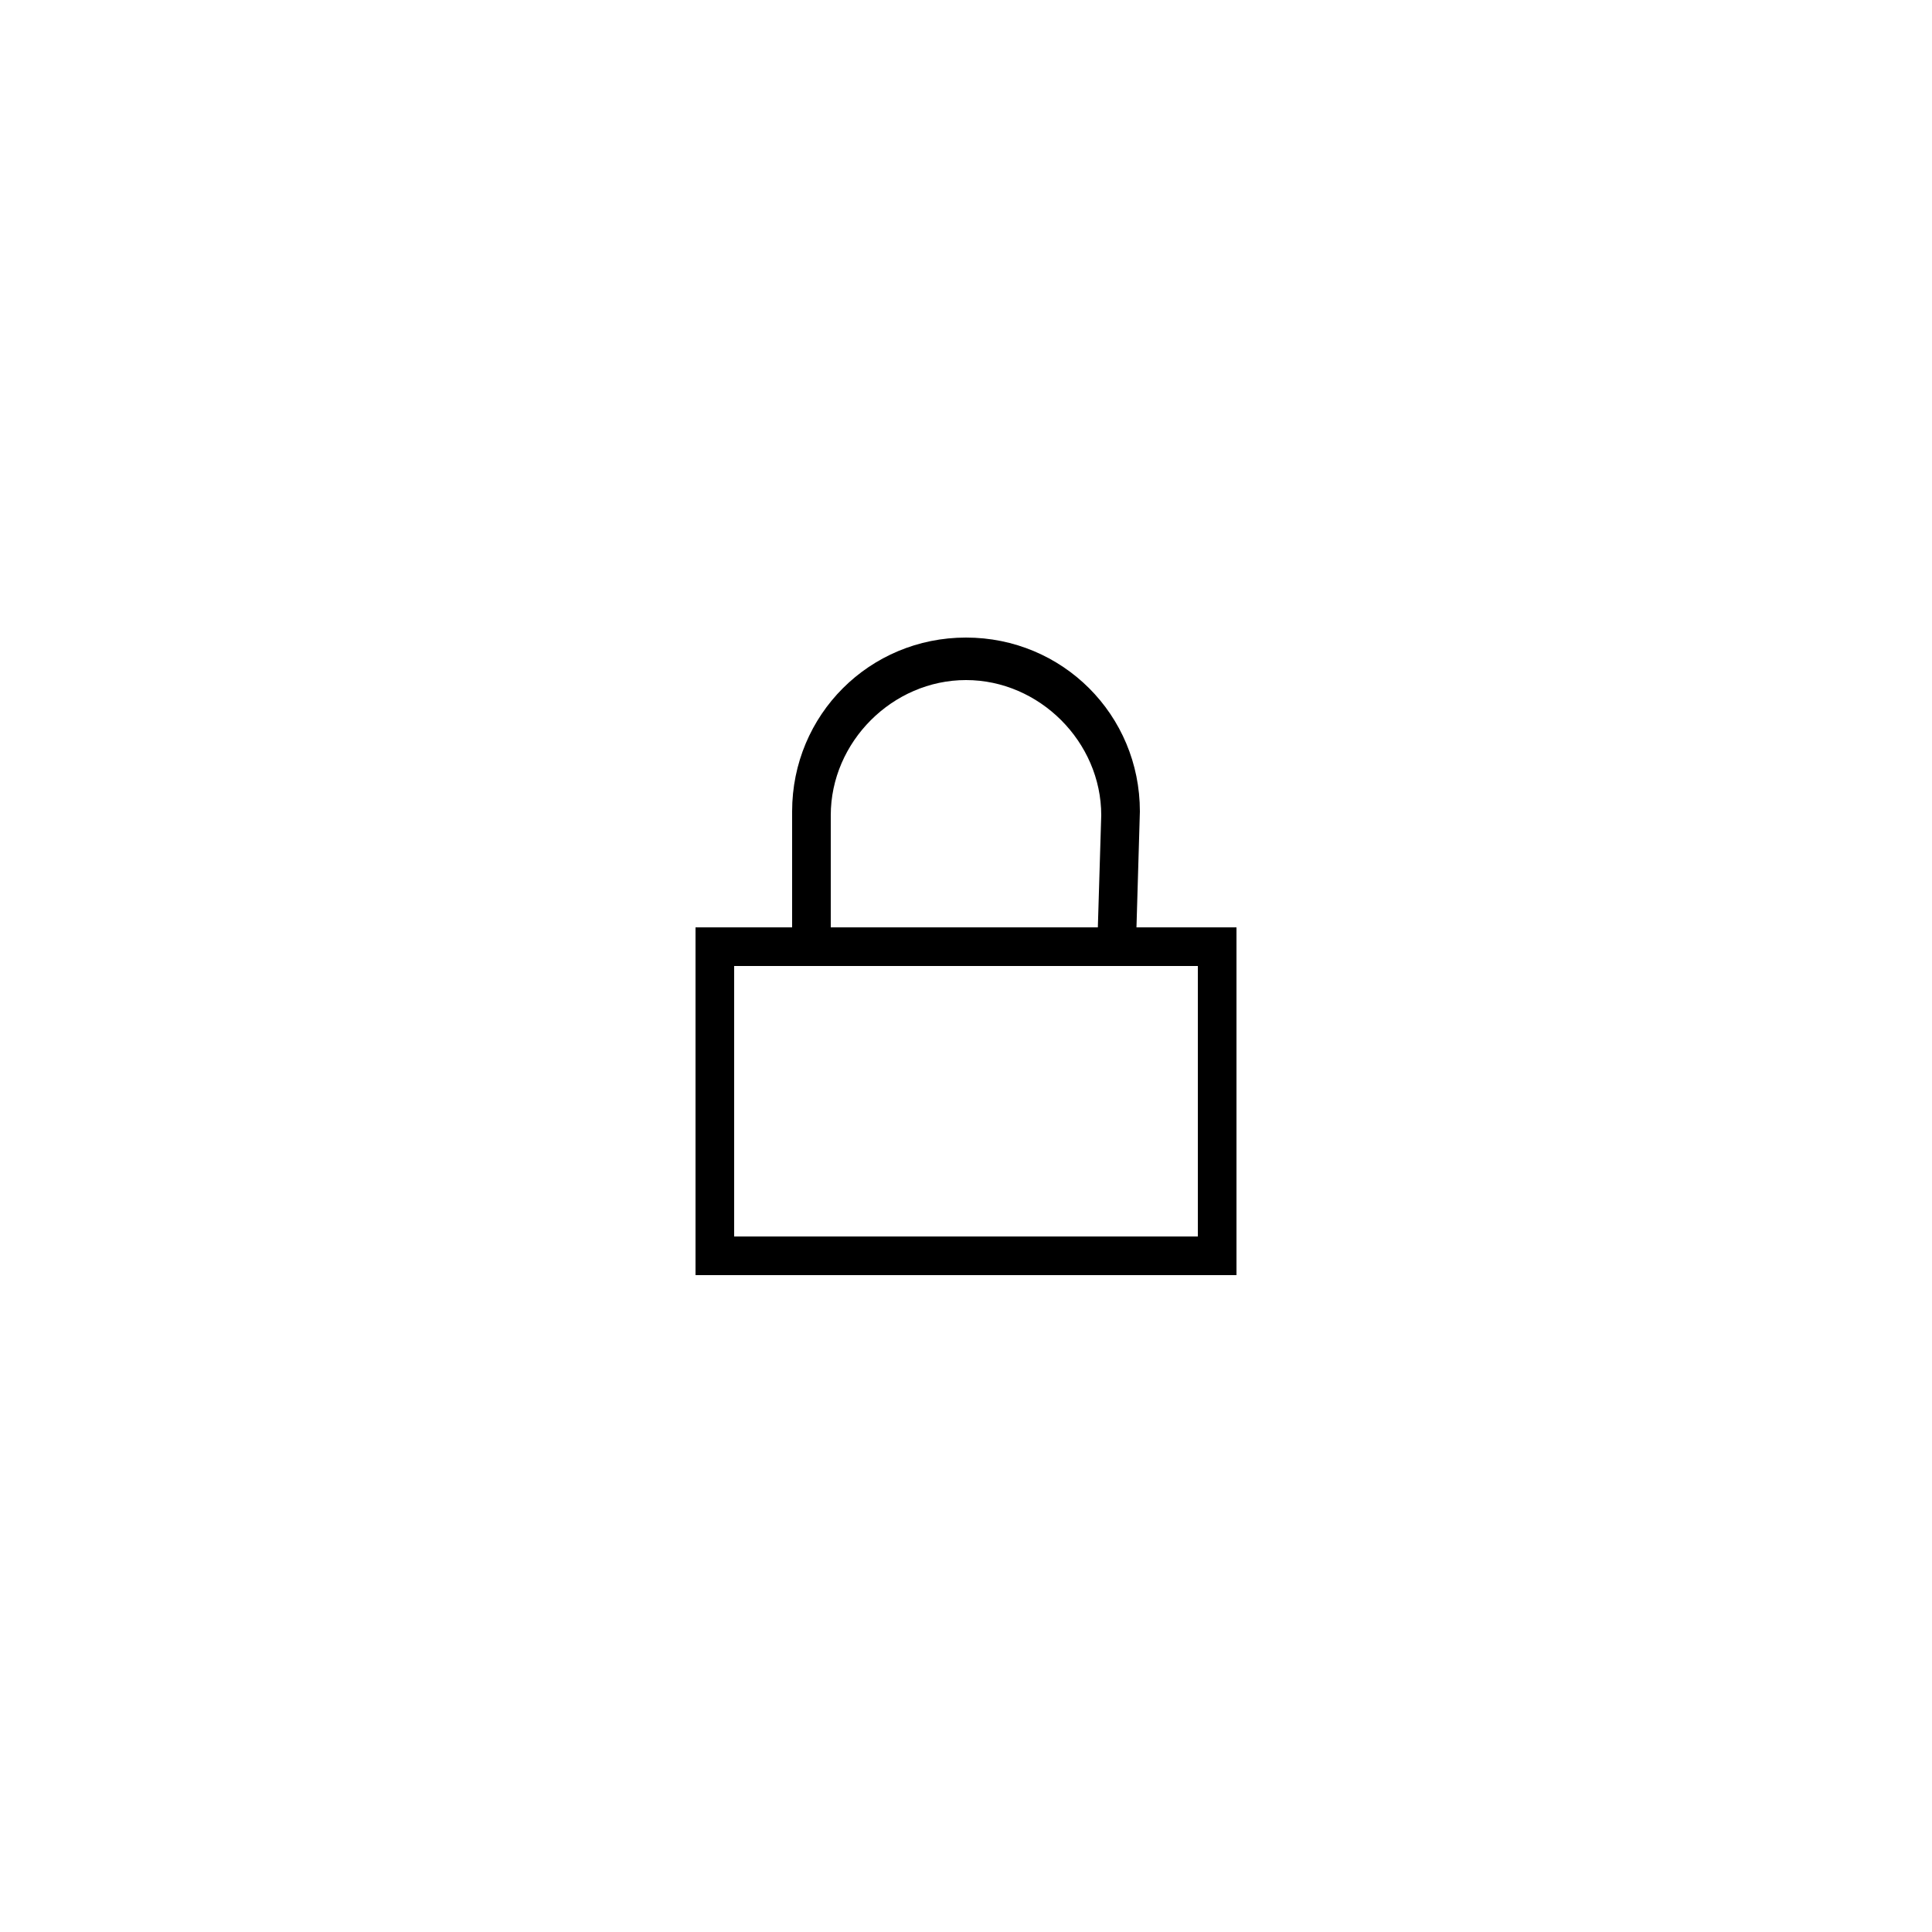 <svg xmlns="http://www.w3.org/2000/svg" xmlns:xlink="http://www.w3.org/1999/xlink" viewBox="0 0 50 50">
	<path d="M32,33H18v-9h14V33z M19,32h12v-7H19V32z"/>
	<path d="M29.4,24.4l-1,0l0.1-3.3c0-1.9-1.6-3.5-3.5-3.5s-3.5,1.6-3.5,3.5v3.3h-1V21c0-2.5,2-4.5,4.5-4.5s4.5,2,4.5,4.5 L29.4,24.4z"/>
</svg>